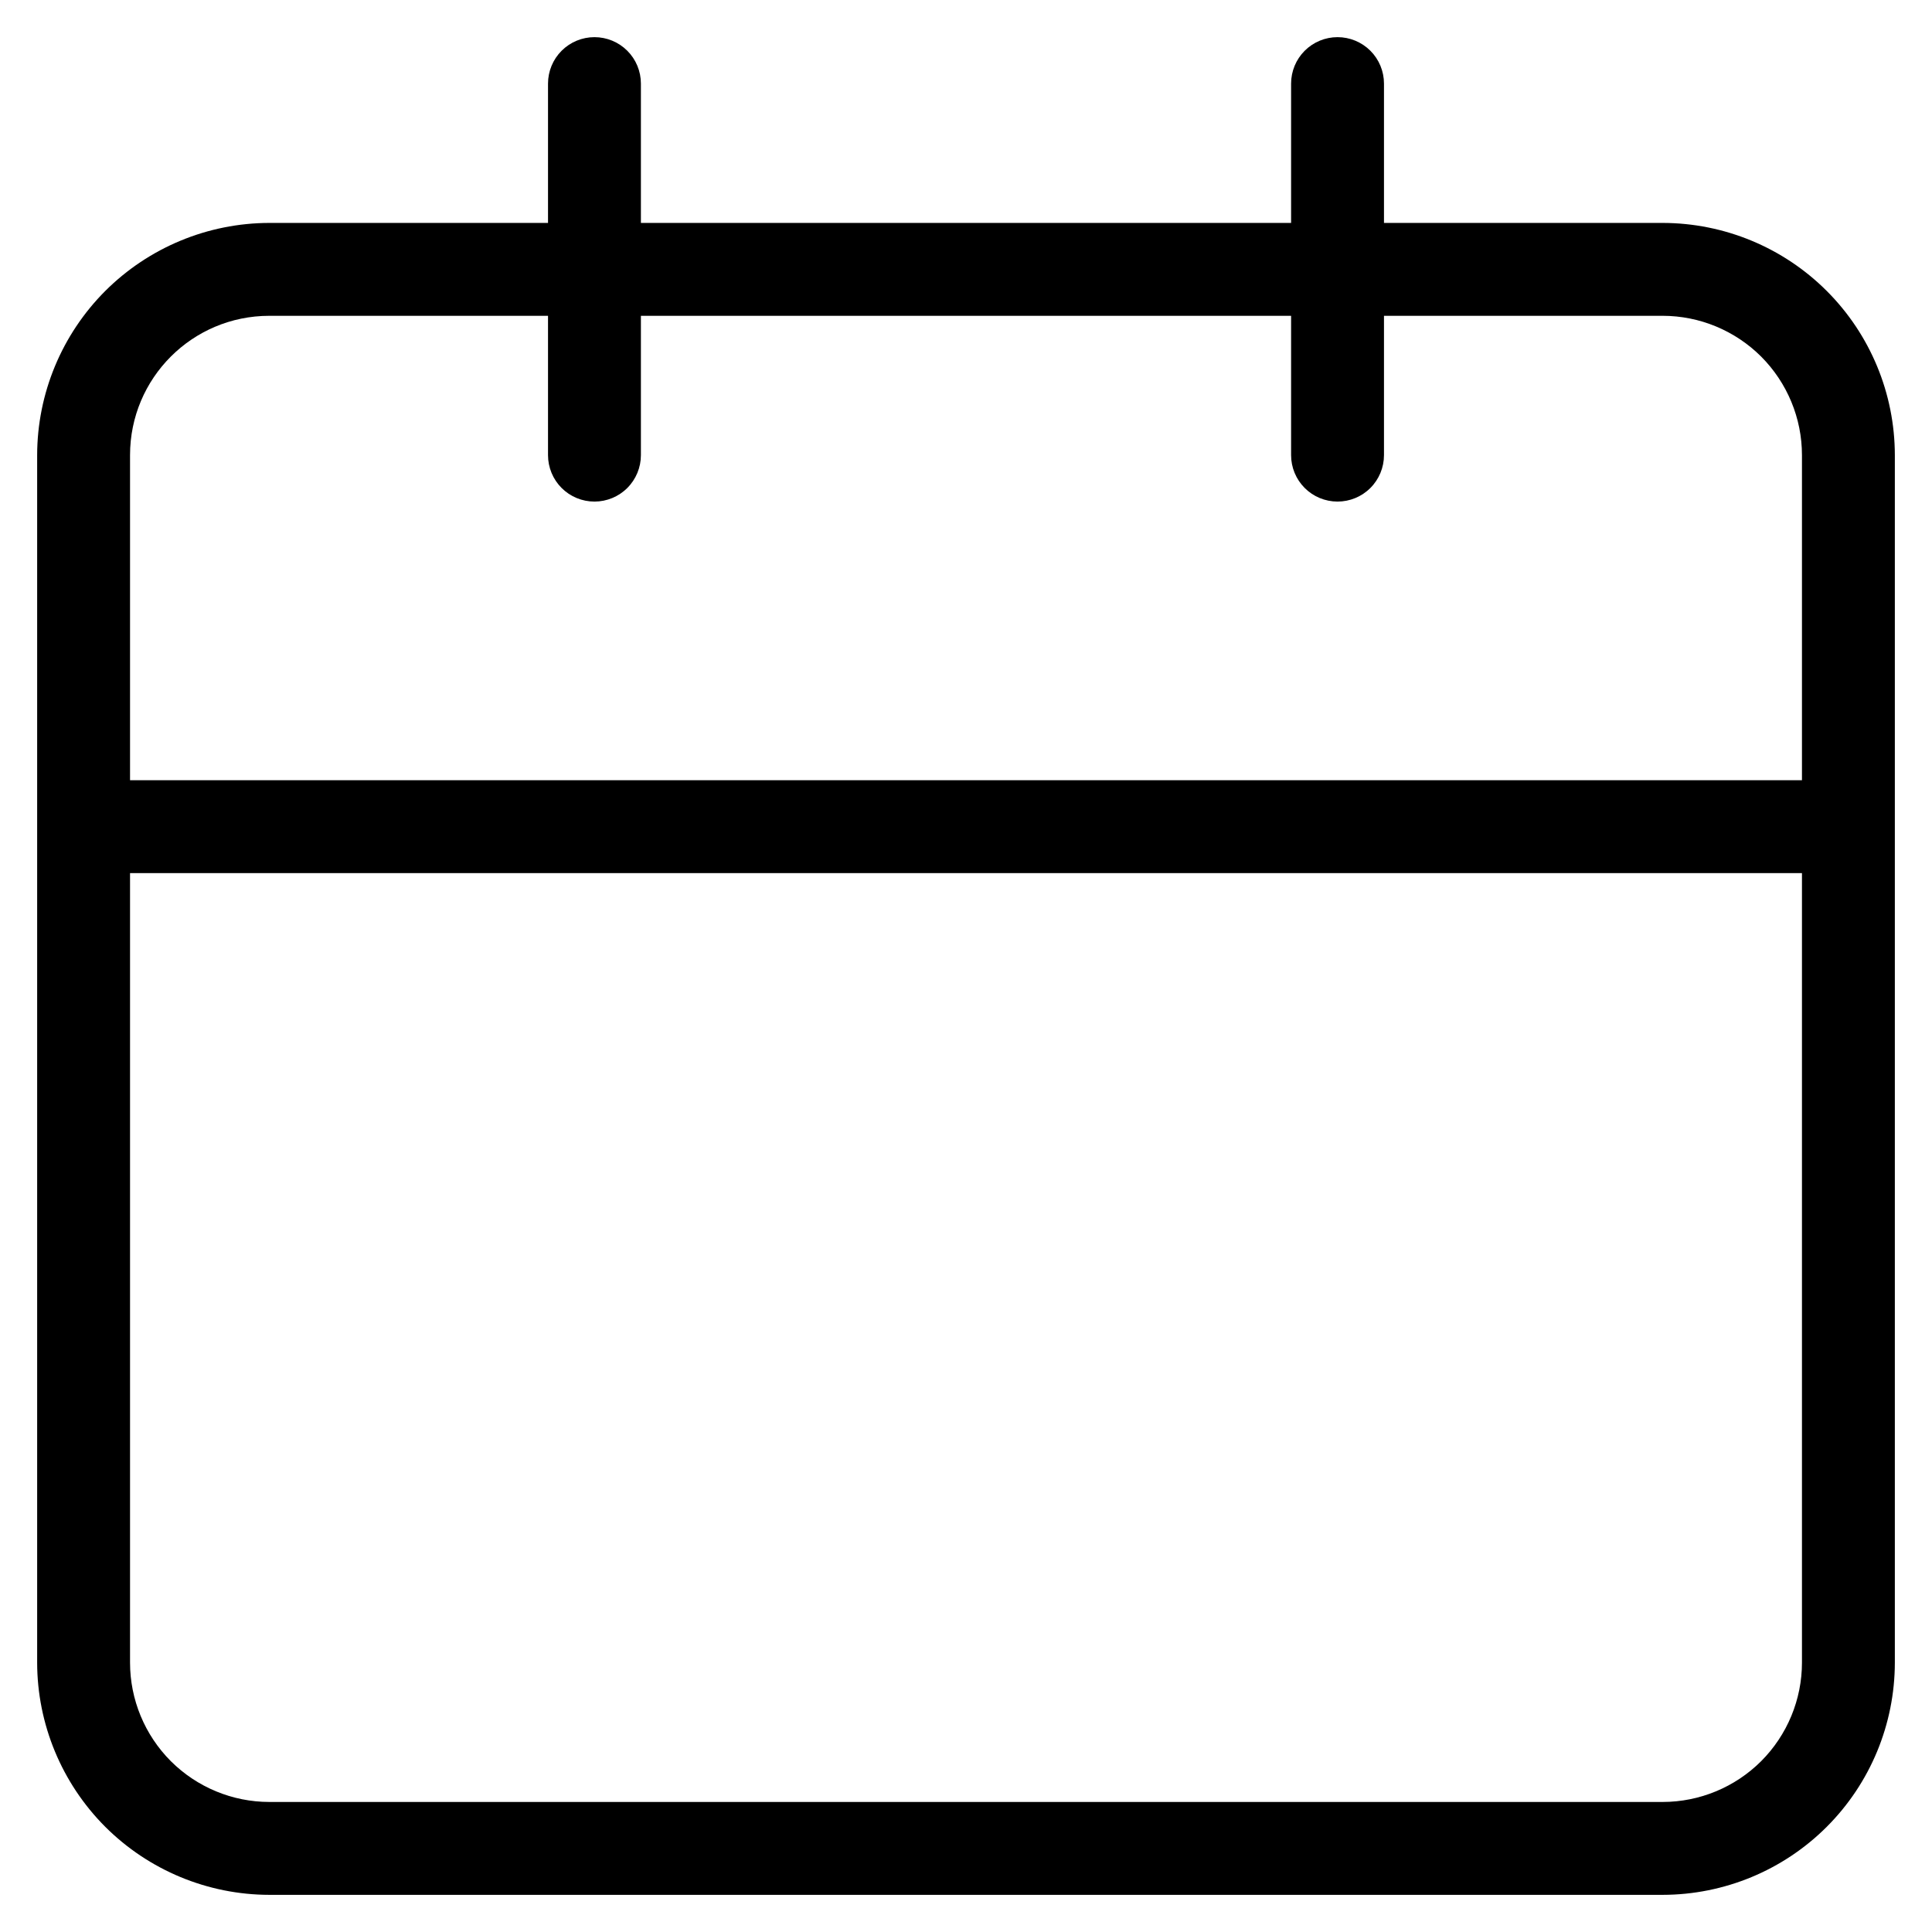 <svg width="26" height="26" viewBox="0 0 26 26" fill="none" xmlns="http://www.w3.org/2000/svg">
<path d="M22.375 3H18.625V1.125C18.625 0.959 18.559 0.8 18.442 0.683C18.325 0.566 18.166 0.5 18 0.5C17.834 0.5 17.675 0.566 17.558 0.683C17.441 0.8 17.375 0.959 17.375 1.125V3H8.625V1.125C8.625 0.959 8.559 0.8 8.442 0.683C8.325 0.566 8.166 0.5 8 0.5C7.834 0.5 7.675 0.566 7.558 0.683C7.441 0.8 7.375 0.959 7.375 1.125V3H3.625C2.796 3.001 2.002 3.331 1.416 3.916C0.831 4.502 0.501 5.296 0.5 6.125V22.375C0.501 23.203 0.831 23.998 1.416 24.584C2.002 25.169 2.796 25.499 3.625 25.5H22.375C23.204 25.499 23.998 25.17 24.584 24.584C25.17 23.998 25.499 23.204 25.5 22.375V6.125C25.499 5.296 25.17 4.502 24.584 3.916C23.998 3.33 23.204 3.001 22.375 3ZM24.25 22.375C24.25 22.872 24.052 23.349 23.701 23.701C23.349 24.052 22.872 24.25 22.375 24.25H3.625C3.128 24.25 2.651 24.052 2.299 23.701C1.948 23.349 1.75 22.872 1.75 22.375V11.75H24.25V22.375ZM24.25 10.5H1.75V6.125C1.75 5.09 2.587 4.25 3.625 4.25H7.375V6.125C7.375 6.291 7.441 6.45 7.558 6.567C7.675 6.684 7.834 6.75 8 6.75C8.166 6.75 8.325 6.684 8.442 6.567C8.559 6.45 8.625 6.291 8.625 6.125V4.25H17.375V6.125C17.375 6.291 17.441 6.45 17.558 6.567C17.675 6.684 17.834 6.75 18 6.75C18.166 6.75 18.325 6.684 18.442 6.567C18.559 6.45 18.625 6.291 18.625 6.125V4.25H22.375C22.872 4.25 23.349 4.448 23.701 4.799C24.052 5.151 24.25 5.628 24.25 6.125V10.5Z" fill="black"/>
</svg>
